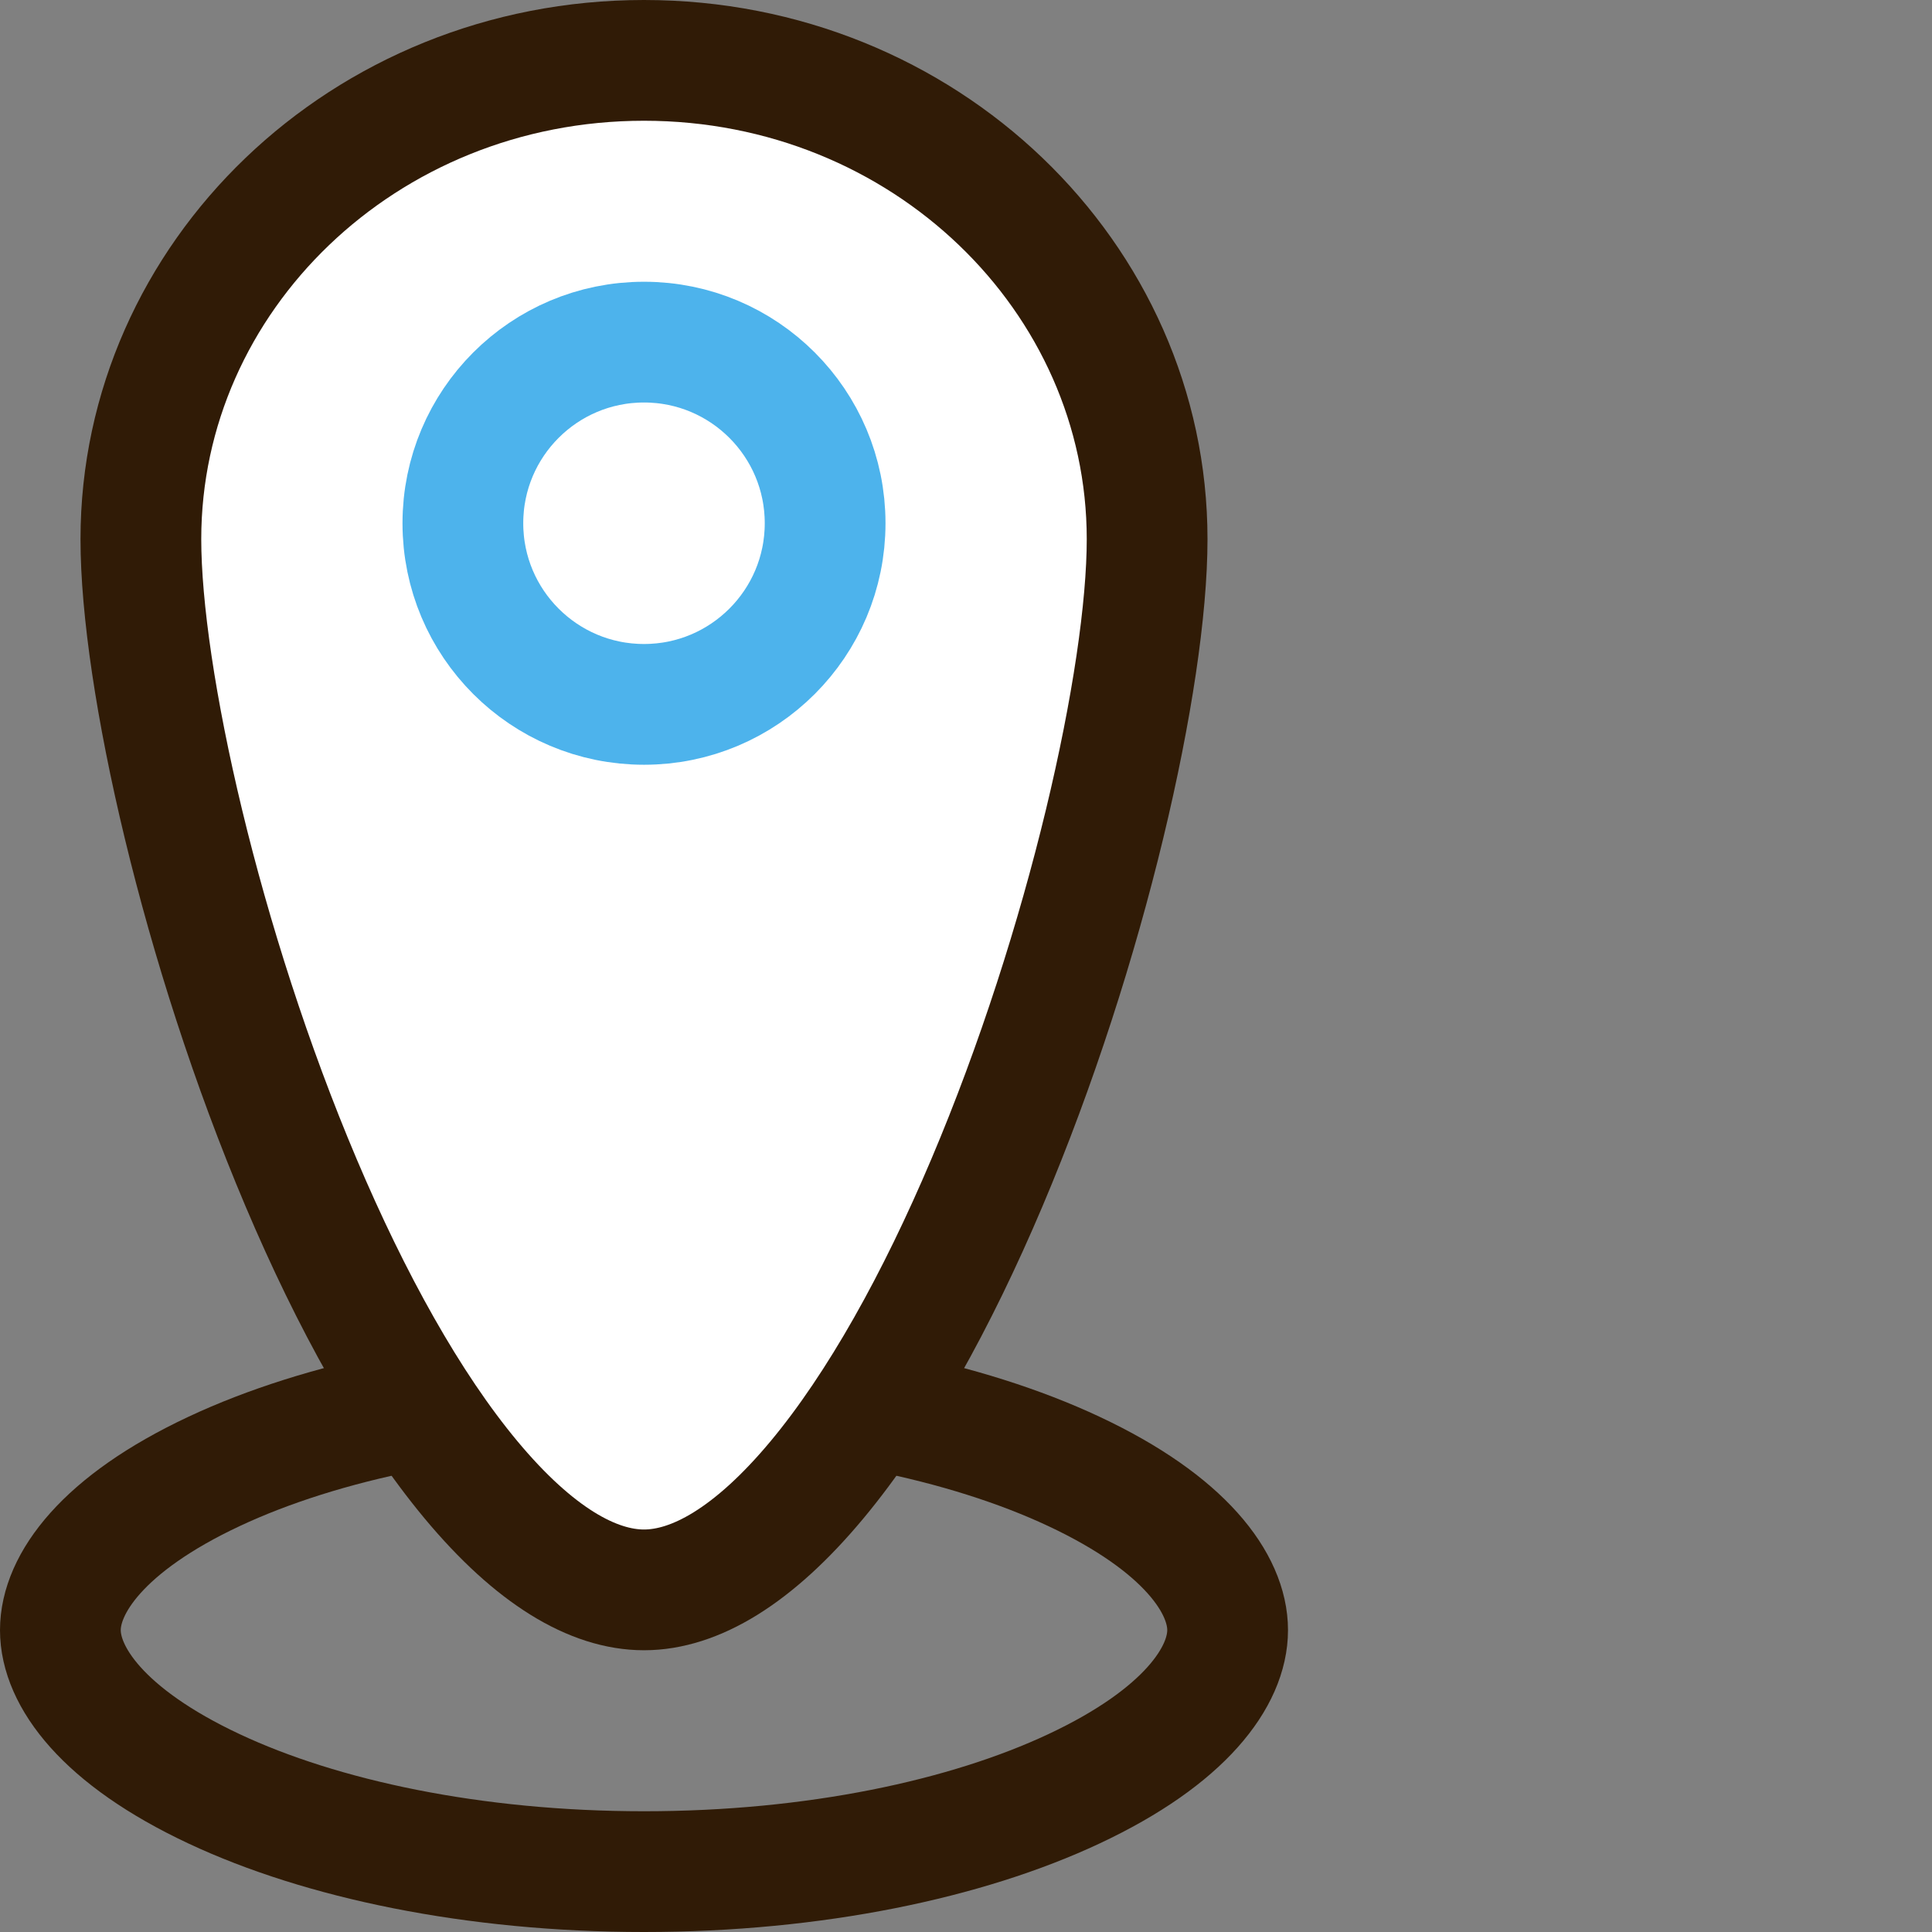 <svg width="48" height="48" viewBox="0 0 48 48" fill="none" xmlns="http://www.w3.org/2000/svg">
<rect x="0" y="0" width="48" height="48" fill="#808080" stroke="none"/>
<path d="M30.5 40.5C30.5 41.646 29.452 43.145 26.677 44.445C24.022 45.69 20.249 46.5 16 46.5C11.751 46.5 7.978 45.69 5.323 44.445C2.548 43.145 1.5 41.646 1.5 40.5C1.5 39.354 2.548 37.855 5.323 36.555C7.978 35.31 11.751 34.5 16 34.5C20.249 34.5 24.022 35.31 26.677 36.555C29.452 37.855 30.5 39.354 30.5 40.5Z" stroke="#301B06" stroke-width="3"/>
<path d="M28.5 13.395C28.5 16.826 27.005 23.521 24.518 29.387C23.281 32.306 21.841 34.914 20.297 36.767C18.719 38.661 17.26 39.5 16 39.5C14.74 39.5 13.281 38.661 11.703 36.767C10.159 34.914 8.719 32.306 7.482 29.387C4.995 23.521 3.5 16.826 3.5 13.395C3.5 6.887 9.033 1.5 16 1.5C22.967 1.5 28.5 6.887 28.5 13.395Z" fill="white" stroke="#301B06" stroke-width="3"/>
<circle cx="16" cy="13" r="4.5" stroke="#4DB3EC" stroke-width="3"/>
</svg>
